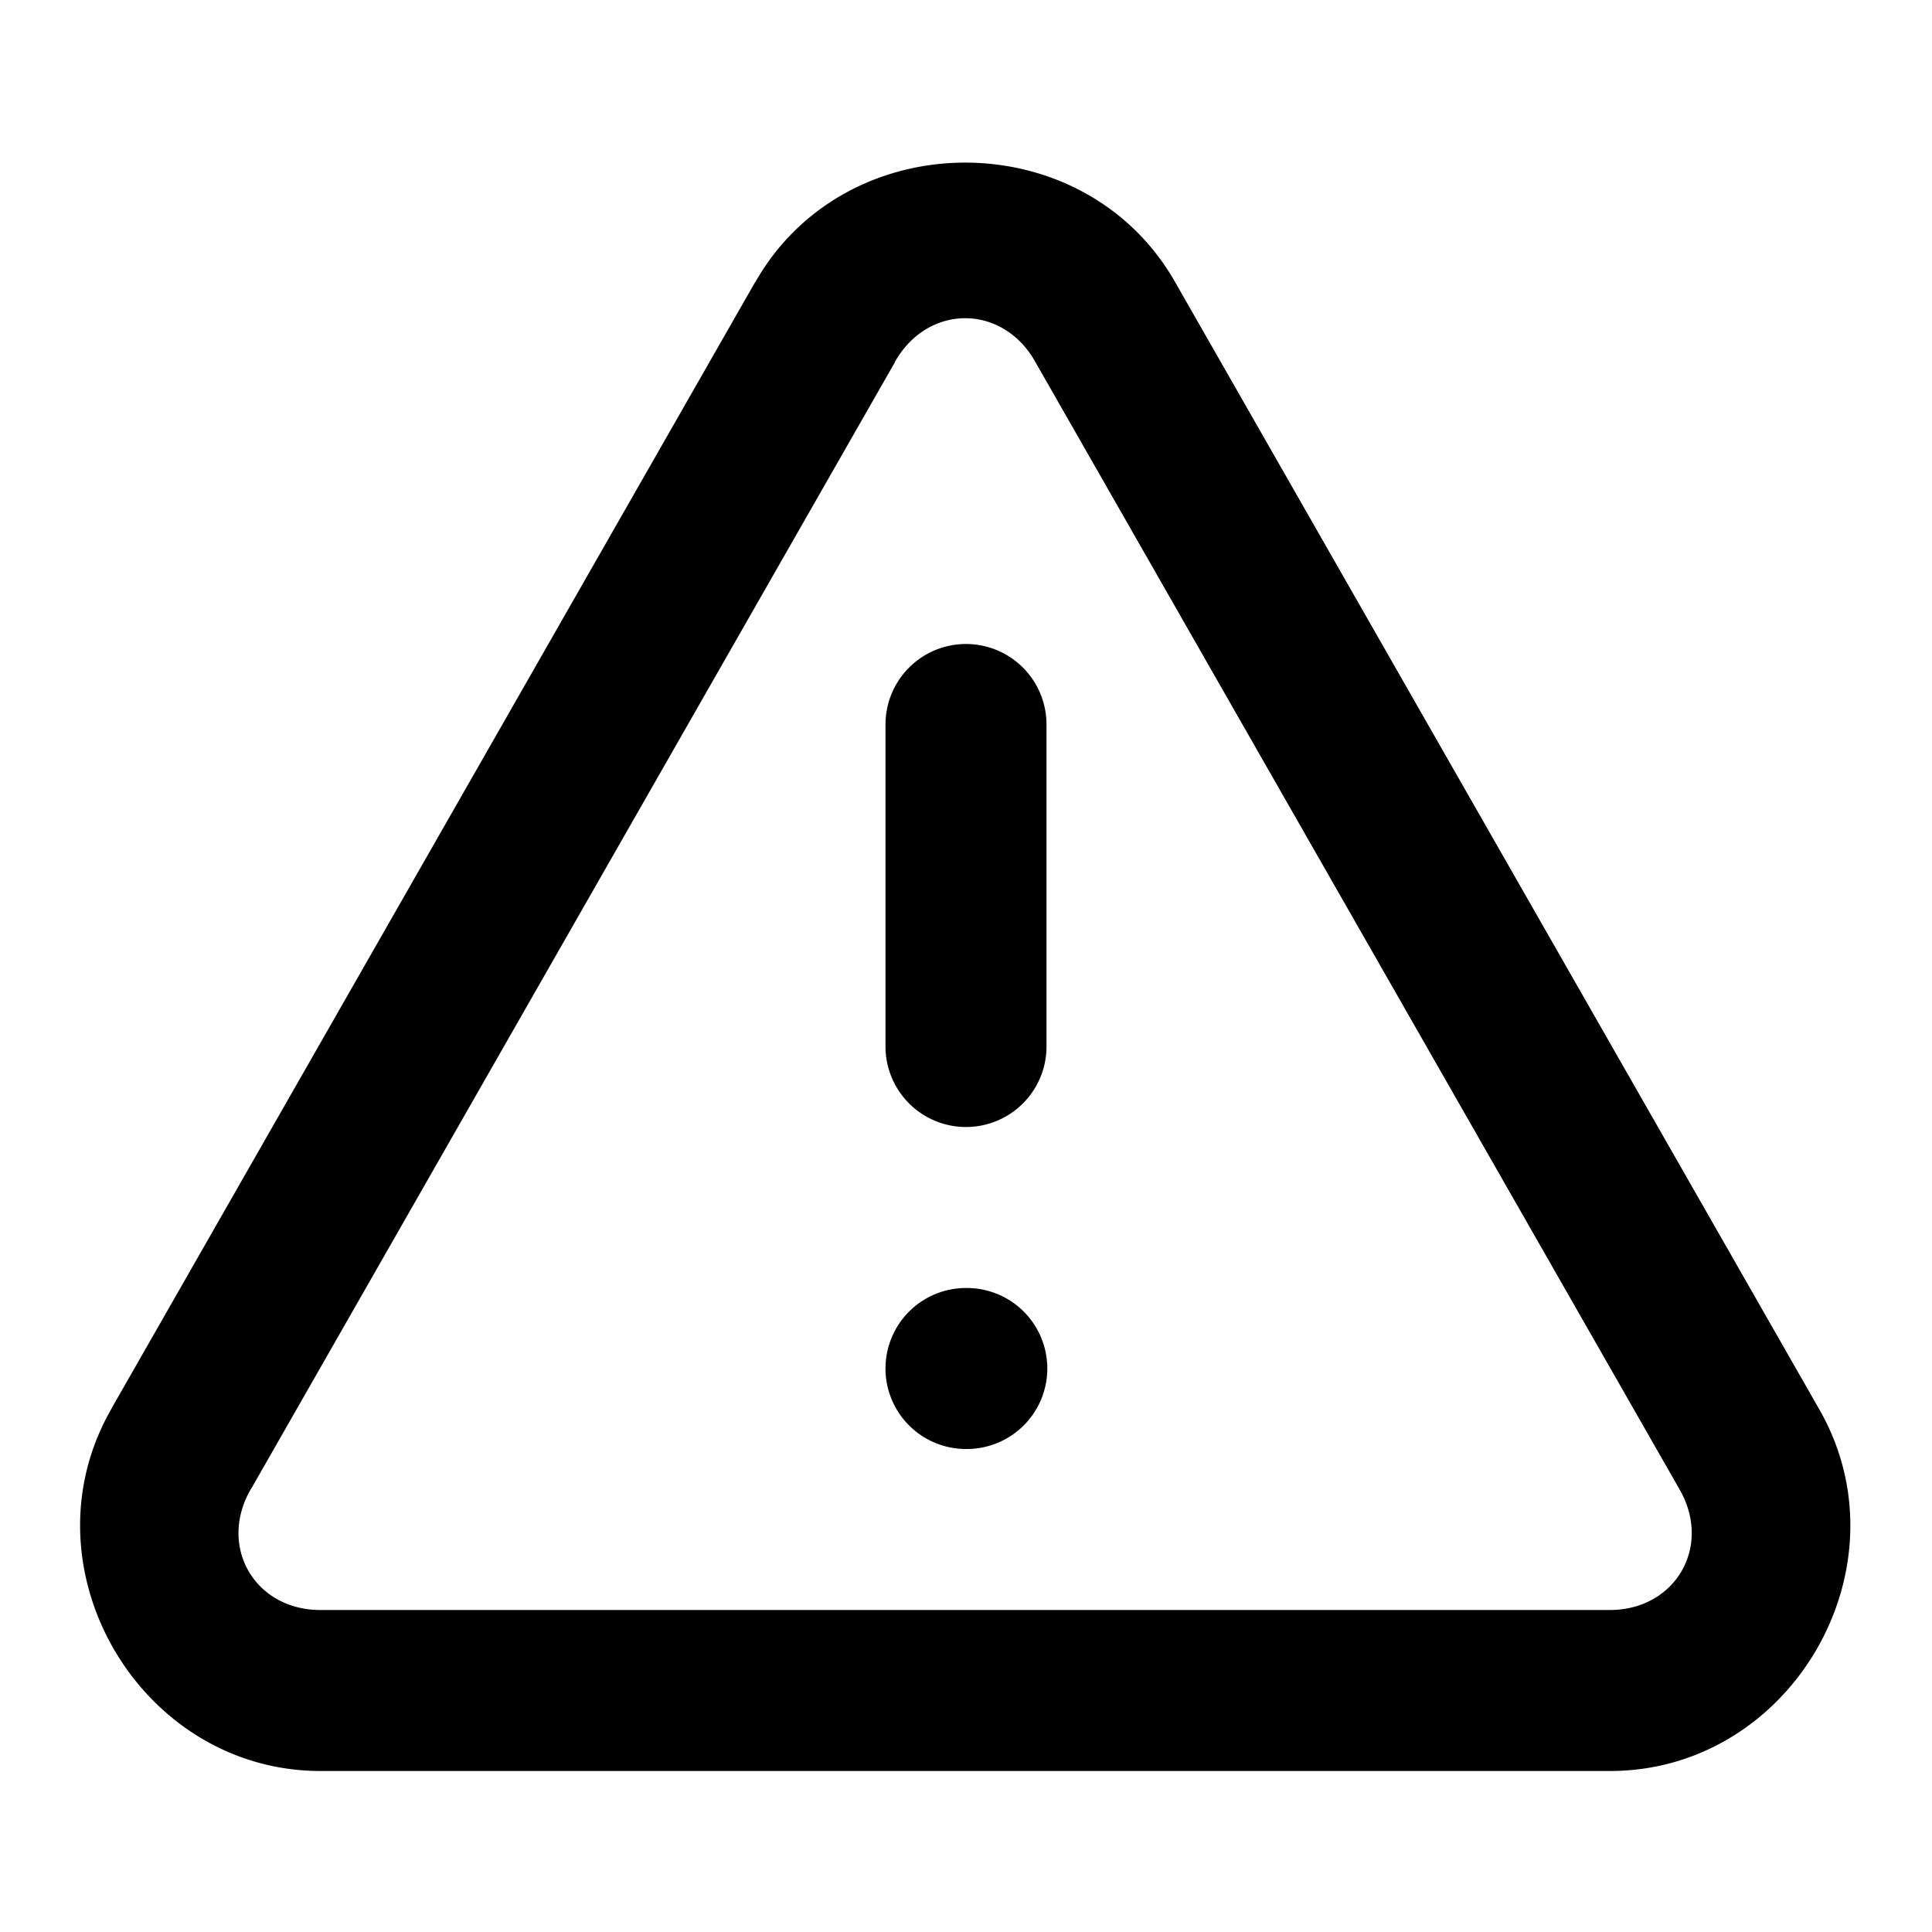 <?xml version="1.0" encoding="UTF-8" standalone="no"?>
<svg xmlns="http://www.w3.org/2000/svg" xmlns:svg="http://www.w3.org/2000/svg" width="24" height="24" viewBox="0 0 24 24" fill="currentColor" tags="warning,alert,danger,exclamation mark,linter" categories="notifications,shapes,development">
  
  <path d="M 11.99 2.02 C 10.966 2.02 9.943 2.516 9.381 3.508 L 9.381 3.504 L 1.381 17.504 L 1.385 17.5 C 0.249 19.468 1.738 22.02 4.01 22 L 20 22 A 1 1 0 0 0 20.002 22 C 22.26 21.998 23.723 19.461 22.598 17.504 L 14.6 3.508 C 14.037 2.516 13.014 2.02 11.99 2.02 z M 11.99 3.953 C 12.323 3.953 12.656 4.133 12.859 4.492 A 1 1 0 0 0 12.861 4.496 L 20.861 18.496 A 1 1 0 0 0 20.863 18.5 C 21.272 19.208 20.815 19.999 19.998 20 L 4 20 A 1 1 0 0 0 3.99 20 C 3.167 20.007 2.704 19.213 3.115 18.5 A 1 1 0 0 0 3.119 18.496 L 11.119 4.496 A 1 1 0 0 0 11.119 4.494 A 1 1 0 0 0 11.119 4.492 C 11.323 4.133 11.657 3.953 11.99 3.953 z M 12 8 A 1 1 0 0 0 11 9 L 11 13 A 1 1 0 0 0 12 14 A 1 1 0 0 0 13 13 L 13 9 A 1 1 0 0 0 12 8 z M 12 16 A 1 1 0 0 0 11 17 A 1 1 0 0 0 12 18 L 12.01 18 A 1 1 0 0 0 13.01 17 A 1 1 0 0 0 12.01 16 L 12 16 z "/>
</svg>
